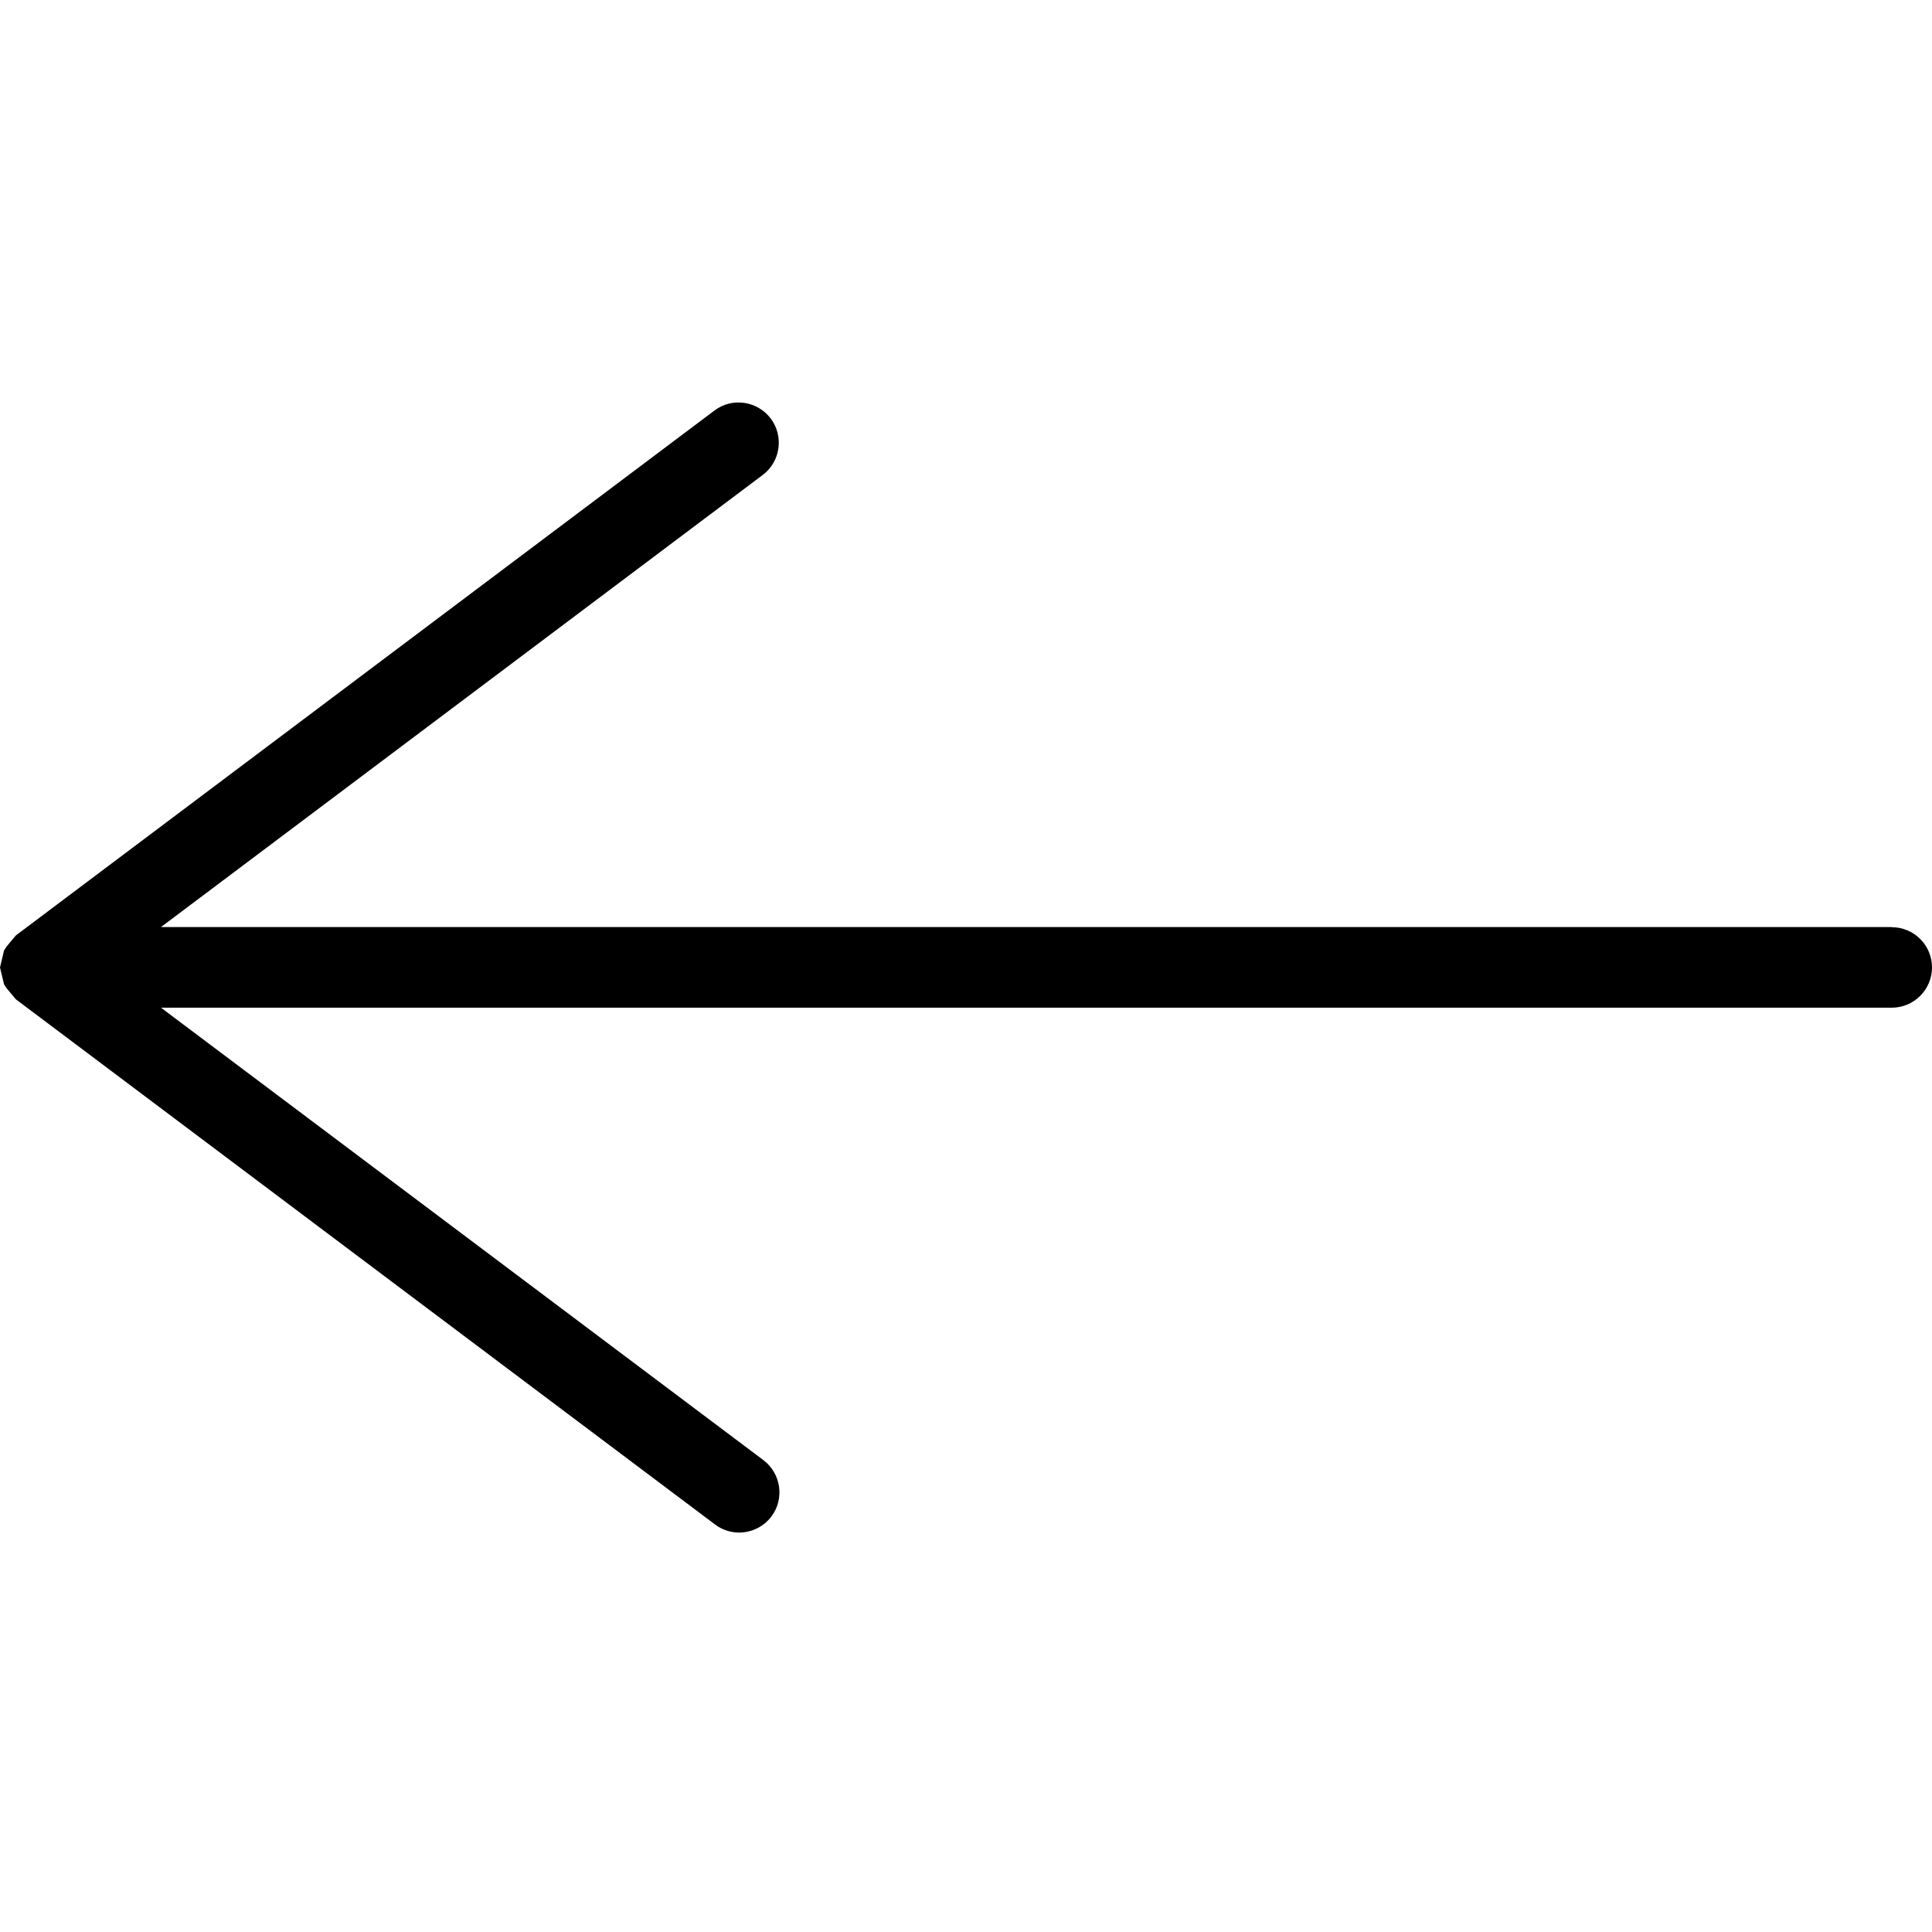 <svg xmlns="http://www.w3.org/2000/svg" width="18" height="18" viewBox="0 0 24 24"><path fill="currentColor" d="M23.5 11.516H2L9.475 5.9c.22-.165.265-.48.1-.7-.166-.22-.48-.267-.7-.1L.2 11.618l-.018.02-.1.12-.032.05-.05.21.05.21.032.048.1.12.018.02 8.683 6.522c.09.068.195.1.3.1.15 0 .302-.07.4-.2.165-.22.12-.534-.1-.7L2 12.518h21.5c.276 0 .5-.225.5-.5 0-.277-.224-.5-.5-.5"/></svg>